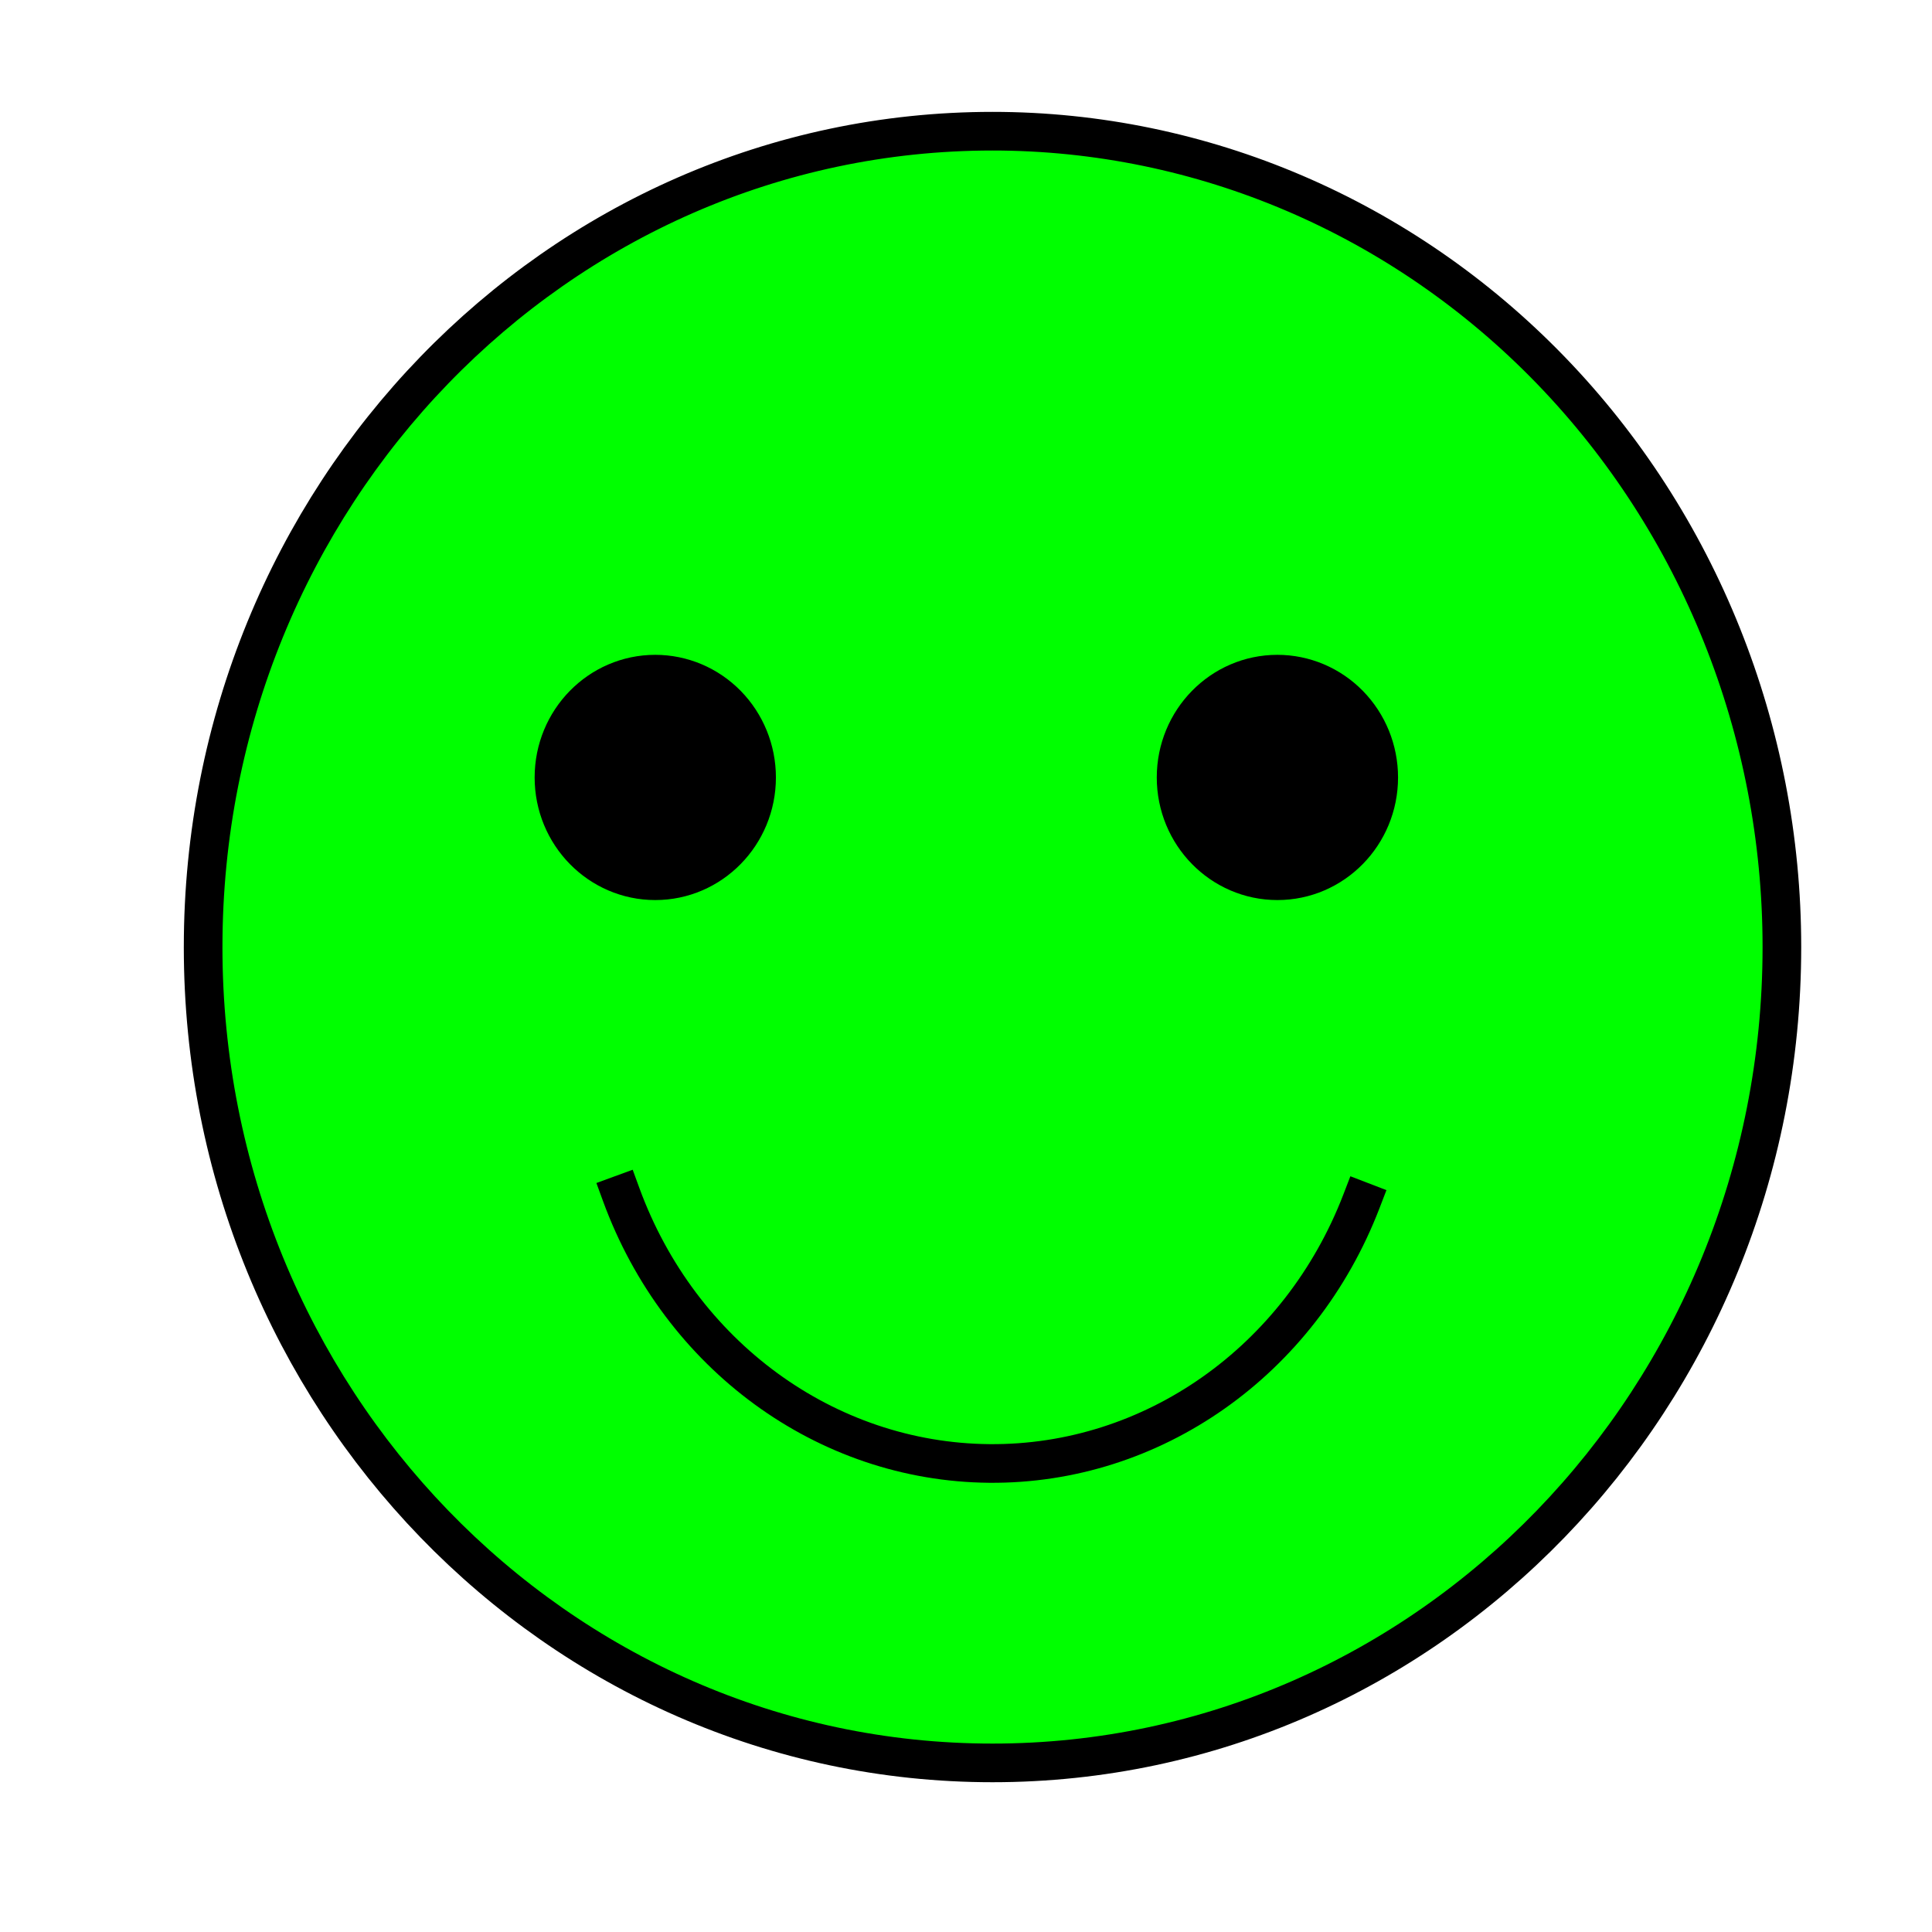 <?xml version="1.0" standalone="yes"?>

<svg version="1.1" viewBox="0.0 0.0 200.0 200.0" fill="none" stroke="none" stroke-linecap="square" stroke-miterlimit="10" xmlns="http://www.w3.org/2000/svg" xmlns:xlink="http://www.w3.org/1999/xlink"><clipPath id="p.0"><path d="m0 0l200.0 0l0 200.0l-200.0 0l0 -200.0z" clip-rule="nonzero"></path></clipPath><g clip-path="url(#p.0)"><path fill="#000000" fill-opacity="0.0" d="m0 0l200.0 0l0 200.0l-200.0 0z" fill-rule="nonzero"></path><path fill="#00ff00" d="m21.028 98.038l0 0c0 -46.644 36.586 -84.457 81.717 -84.457l0 0c21.673 0 42.457 8.898 57.782 24.737c15.325 15.839 23.934 37.321 23.934 59.72l0 0c0 46.644 -36.586 84.457 -81.717 84.457l0 0c-45.131 0 -81.717 -37.813 -81.717 -84.457z" fill-rule="nonzero"></path><path stroke="#000000" stroke-width="4.0" stroke-linejoin="round" stroke-linecap="butt" d="m21.028 98.038l0 0c0 -46.644 36.586 -84.457 81.717 -84.457l0 0c21.673 0 42.457 8.898 57.782 24.737c15.325 15.839 23.934 37.321 23.934 59.72l0 0c0 46.644 -36.586 84.457 -81.717 84.457l0 0c-45.131 0 -81.717 -37.813 -81.717 -84.457z" fill-rule="nonzero"></path><path fill="#000000" d="m57.346 80.481l0 0c0 -5.906 4.696 -10.693 10.488 -10.693l0 0c2.782 0 5.449 1.127 7.416 3.132c1.967 2.005 3.072 4.725 3.072 7.561l0 0c0 5.906 -4.696 10.693 -10.488 10.693l0 0c-5.792 0 -10.488 -4.787 -10.488 -10.693z" fill-rule="nonzero"></path><path stroke="#000000" stroke-width="4.0" stroke-linejoin="round" stroke-linecap="butt" d="m57.346 80.481l0 0c0 -5.906 4.696 -10.693 10.488 -10.693l0 0c2.782 0 5.449 1.127 7.416 3.132c1.967 2.005 3.072 4.725 3.072 7.561l0 0c0 5.906 -4.696 10.693 -10.488 10.693l0 0c-5.792 0 -10.488 -4.787 -10.488 -10.693z" fill-rule="nonzero"></path><path fill="#000000" d="m121.749 80.481l0 0c0 -5.906 4.696 -10.693 10.488 -10.693l0 0c2.782 0 5.449 1.127 7.416 3.132c1.967 2.005 3.072 4.725 3.072 7.561l0 0c0 5.906 -4.696 10.693 -10.488 10.693l0 0c-5.792 0 -10.488 -4.787 -10.488 -10.693z" fill-rule="nonzero"></path><path stroke="#000000" stroke-width="4.0" stroke-linejoin="round" stroke-linecap="butt" d="m121.749 80.481l0 0c0 -5.906 4.696 -10.693 10.488 -10.693l0 0c2.782 0 5.449 1.127 7.416 3.132c1.967 2.005 3.072 4.725 3.072 7.561l0 0c0 5.906 -4.696 10.693 -10.488 10.693l0 0c-5.792 0 -10.488 -4.787 -10.488 -10.693z" fill-rule="nonzero"></path><path fill="#000000" fill-opacity="0.0" d="m140.939 124.351l0 0c-6.358 16.538 -21.636 27.299 -38.541 27.146c-16.904 -0.153 -32.006 -11.19 -38.094 -27.841l38.447 -15.67z" fill-rule="nonzero"></path><path fill="#000000" fill-opacity="0.0" d="m140.939 124.351l0 0c-6.358 16.538 -21.636 27.299 -38.541 27.146c-16.904 -0.153 -32.006 -11.19 -38.094 -27.841" fill-rule="nonzero"></path><path stroke="#000000" stroke-width="4.0" stroke-linejoin="round" stroke-linecap="butt" d="m140.939 124.351l0 0c-6.358 16.538 -21.636 27.299 -38.541 27.146c-16.904 -0.153 -32.006 -11.19 -38.094 -27.841" fill-rule="nonzero"></path></g></svg>

